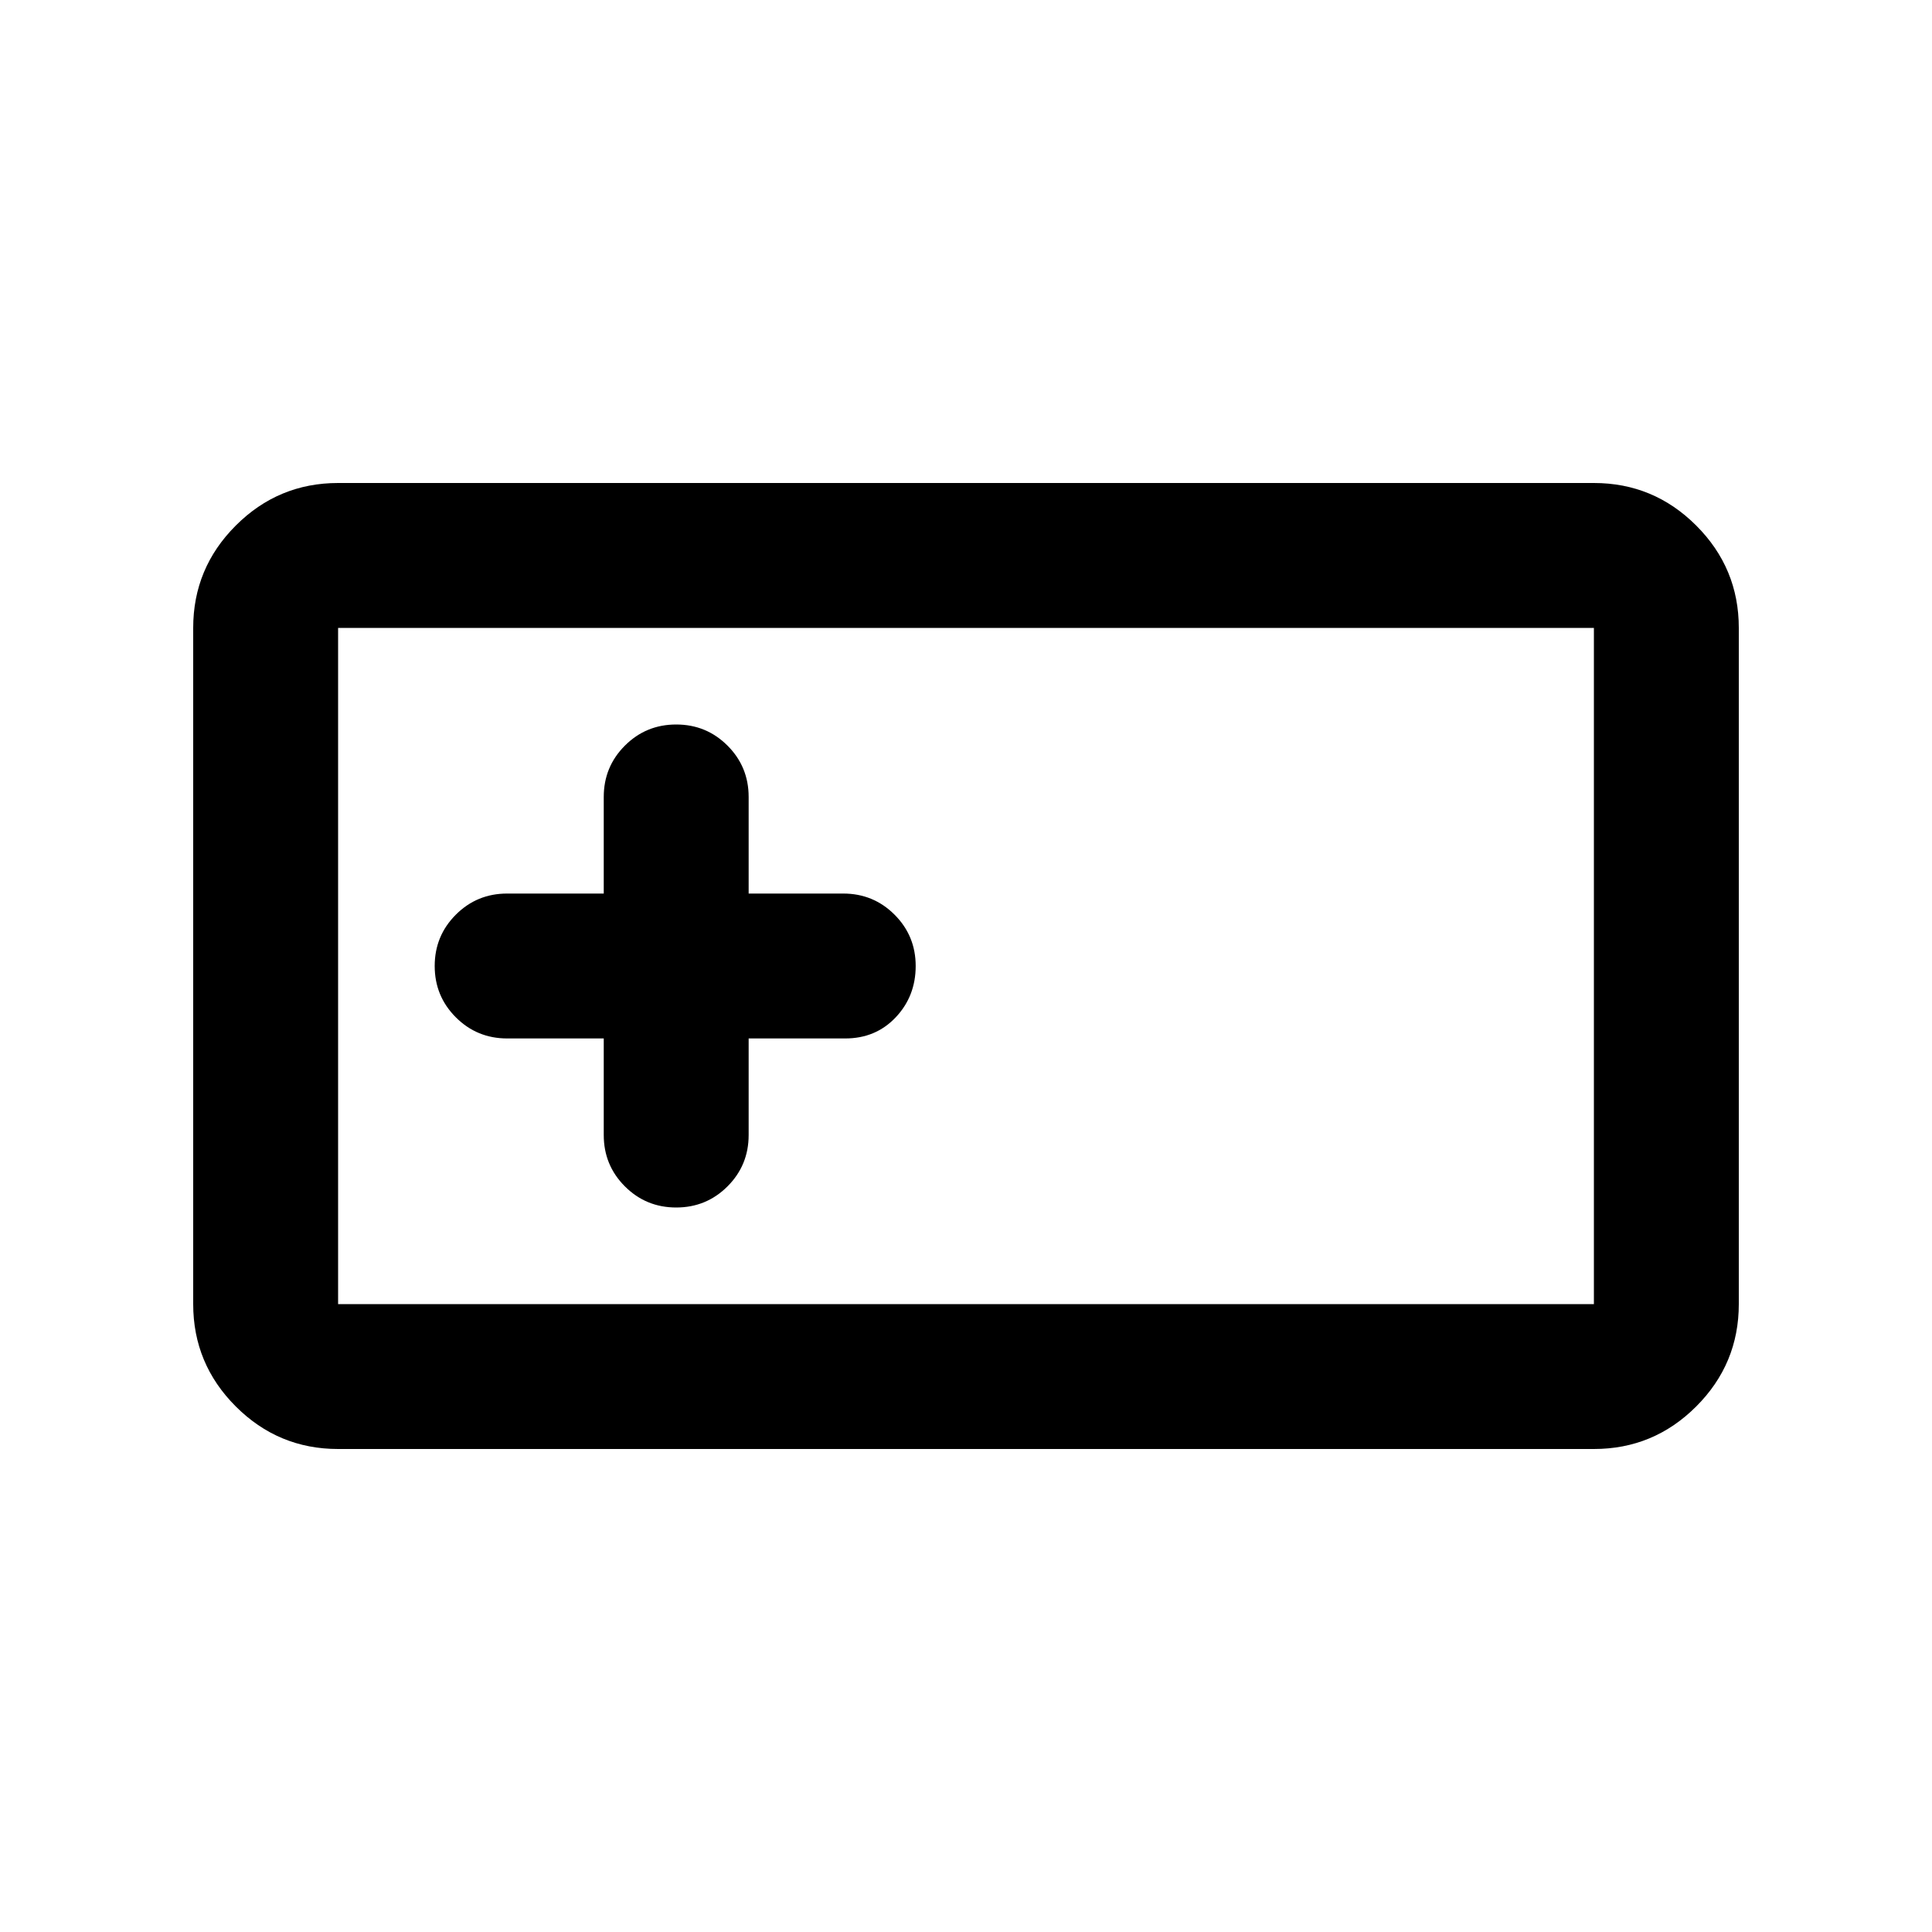 <svg xmlns="http://www.w3.org/2000/svg" height="20" viewBox="0 -960 960 960" width="20"><path d="M168-240q-29.7 0-50.85-21.15Q96-282.3 96-312v-336q0-29.7 21.15-50.85Q138.3-720 168-720h624q29.7 0 50.85 21.15Q864-677.7 864-648v336q0 29.7-21.15 50.85Q821.7-240 792-240H168Zm0-72h624v-336H168v336Zm132-132v48q0 15 10.5 25.5T336-360q15 0 25.5-10.5T372-396v-48h48q15.17 0 25.08-10.5Q455-465 455-480t-10.5-25.5Q434-516 419-516h-47v-48q0-15-10.5-25.5T336-600q-15 0-25.5 10.5T300-564v48h-48q-15 0-25.5 10.5T216-480q0 15 10.5 25.5T252-444h48ZM168-312v-336 336Z"/></svg>